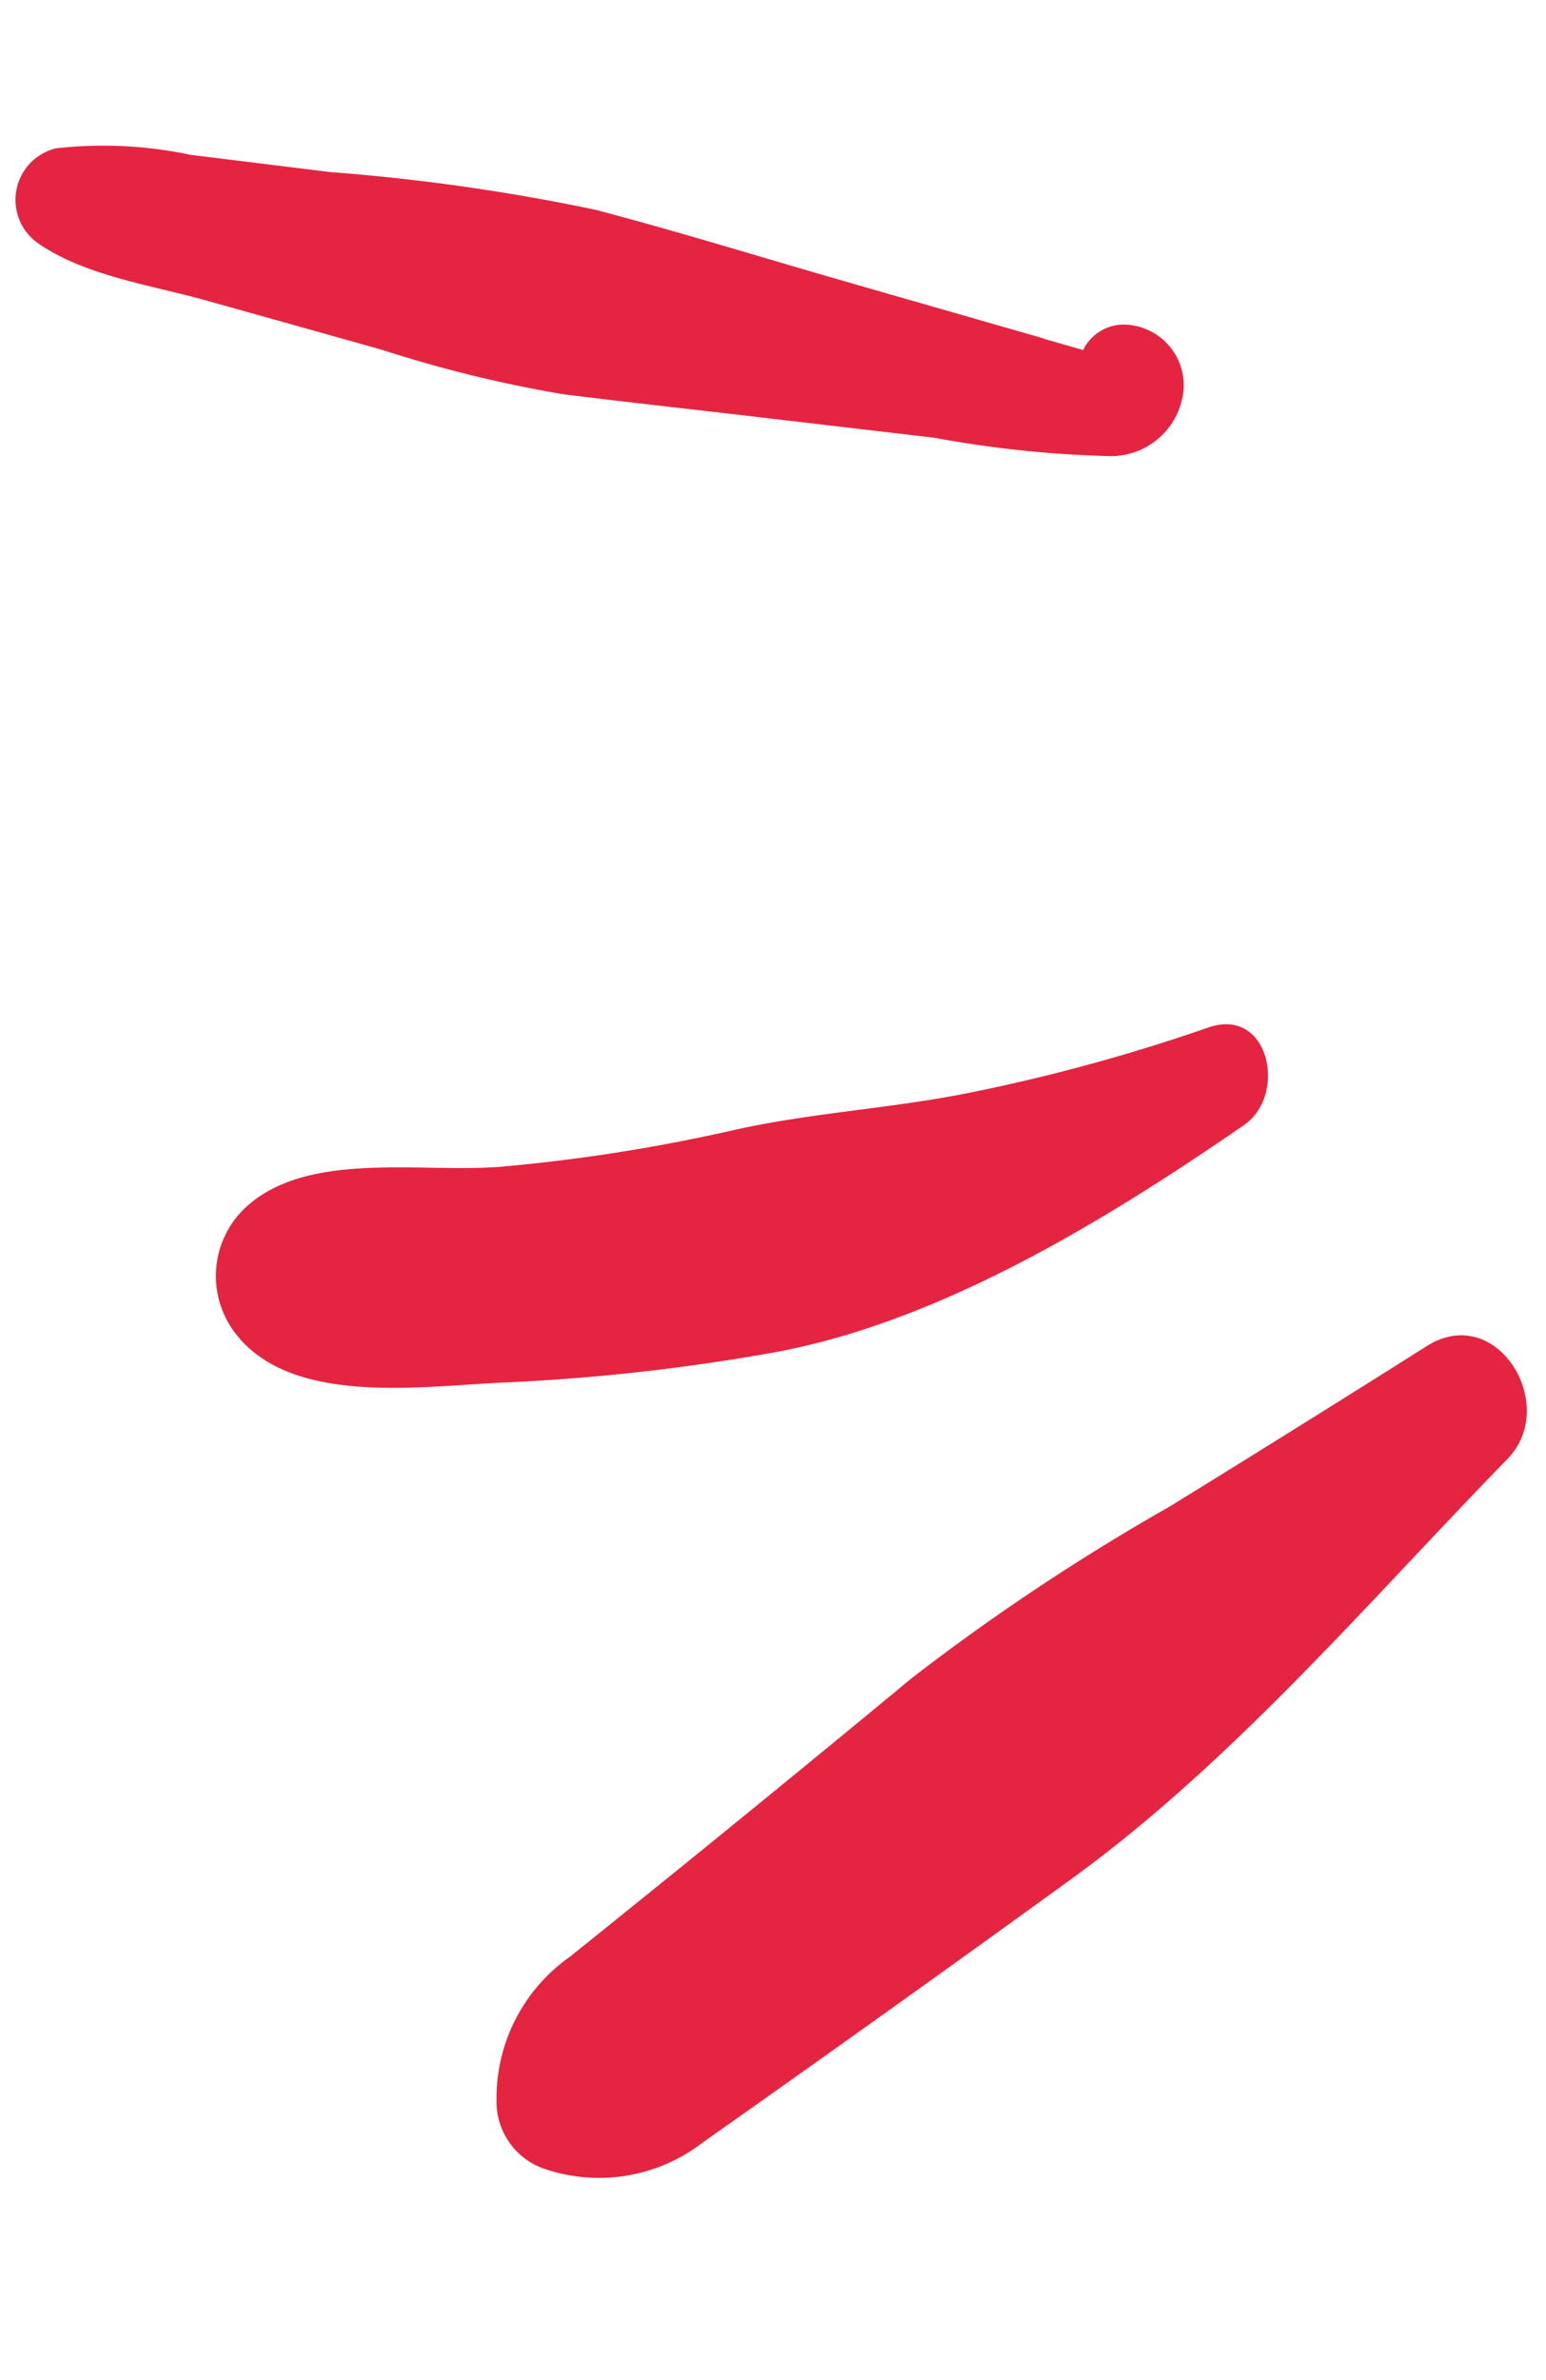 <svg xmlns="http://www.w3.org/2000/svg" width="41.99" height="64.61" viewBox="0 0 41.99 64.61">
  <g id="Grupo_77706" data-name="Grupo 77706" transform="translate(560.867 249.228) rotate(-163)">
    <path id="Trazado_1898" data-name="Trazado 1898" d="M572.223,38.031q2.224-3.373,4.482-6.724,1.089-1.613,2.186-3.226a4.688,4.688,0,0,0,.775-4.286,1.925,1.925,0,0,0-1.832-1.425,4.607,4.607,0,0,0-3.861,1.935q-1.192,1.536-2.38,3.079-2.575,3.343-5.119,6.711c-3.26,4.324-5.506,9.549-7.982,14.354-.933,1.808,1.521,3.994,2.988,2.293q2.692-3.126,5.417-6.221a59.833,59.833,0,0,0,5.326-6.49" fill="#e52441"/>
    <path id="Trazado_1899" data-name="Trazado 1899" d="M587.192,31.229c-2.028-1.251-5.094.216-7.147.948a55.235,55.235,0,0,0-6.817,2.939c-4.083,2.106-7.588,6.083-10.411,9.636-.9,1.127.278,3.291,1.7,2.253a49.554,49.554,0,0,1,5.74-3.62c1.884-1.013,3.905-1.75,5.76-2.805a47.31,47.31,0,0,1,5.751-2.8c2.037-.815,5.219-1.111,6.35-3.137a2.549,2.549,0,0,0-.926-3.411" transform="translate(5.171 10.269)" fill="#e52441"/>
    <path id="Trazado_1900" data-name="Trazado 1900" d="M570.033,48.677c.55-.009,1.1-.018,1.652-.029,1.287-.02,2.574-.045,3.861-.065,2.387-.042,4.782-.029,7.167-.125a55.281,55.281,0,0,0,7.169-1.124l3.787-.666a11.375,11.375,0,0,0,3.542-.9,1.44,1.44,0,0,0-.332-2.618c-1.485-.456-3.235-.174-4.774-.138q-2.478.06-4.96.116a34.939,34.939,0,0,0-5.063.285c-1.712.3-3.42.623-5.132.935l-4.86.884a30.031,30.031,0,0,0-4.64.9,1.981,1.981,0,0,0-1.443,2.34,1.65,1.65,0,0,0,2.1,1.191,1.233,1.233,0,0,0,.821-.973h0l1.1-.02" transform="translate(9.388 25.18)" fill="#e52441"/>
  </g>
</svg>

